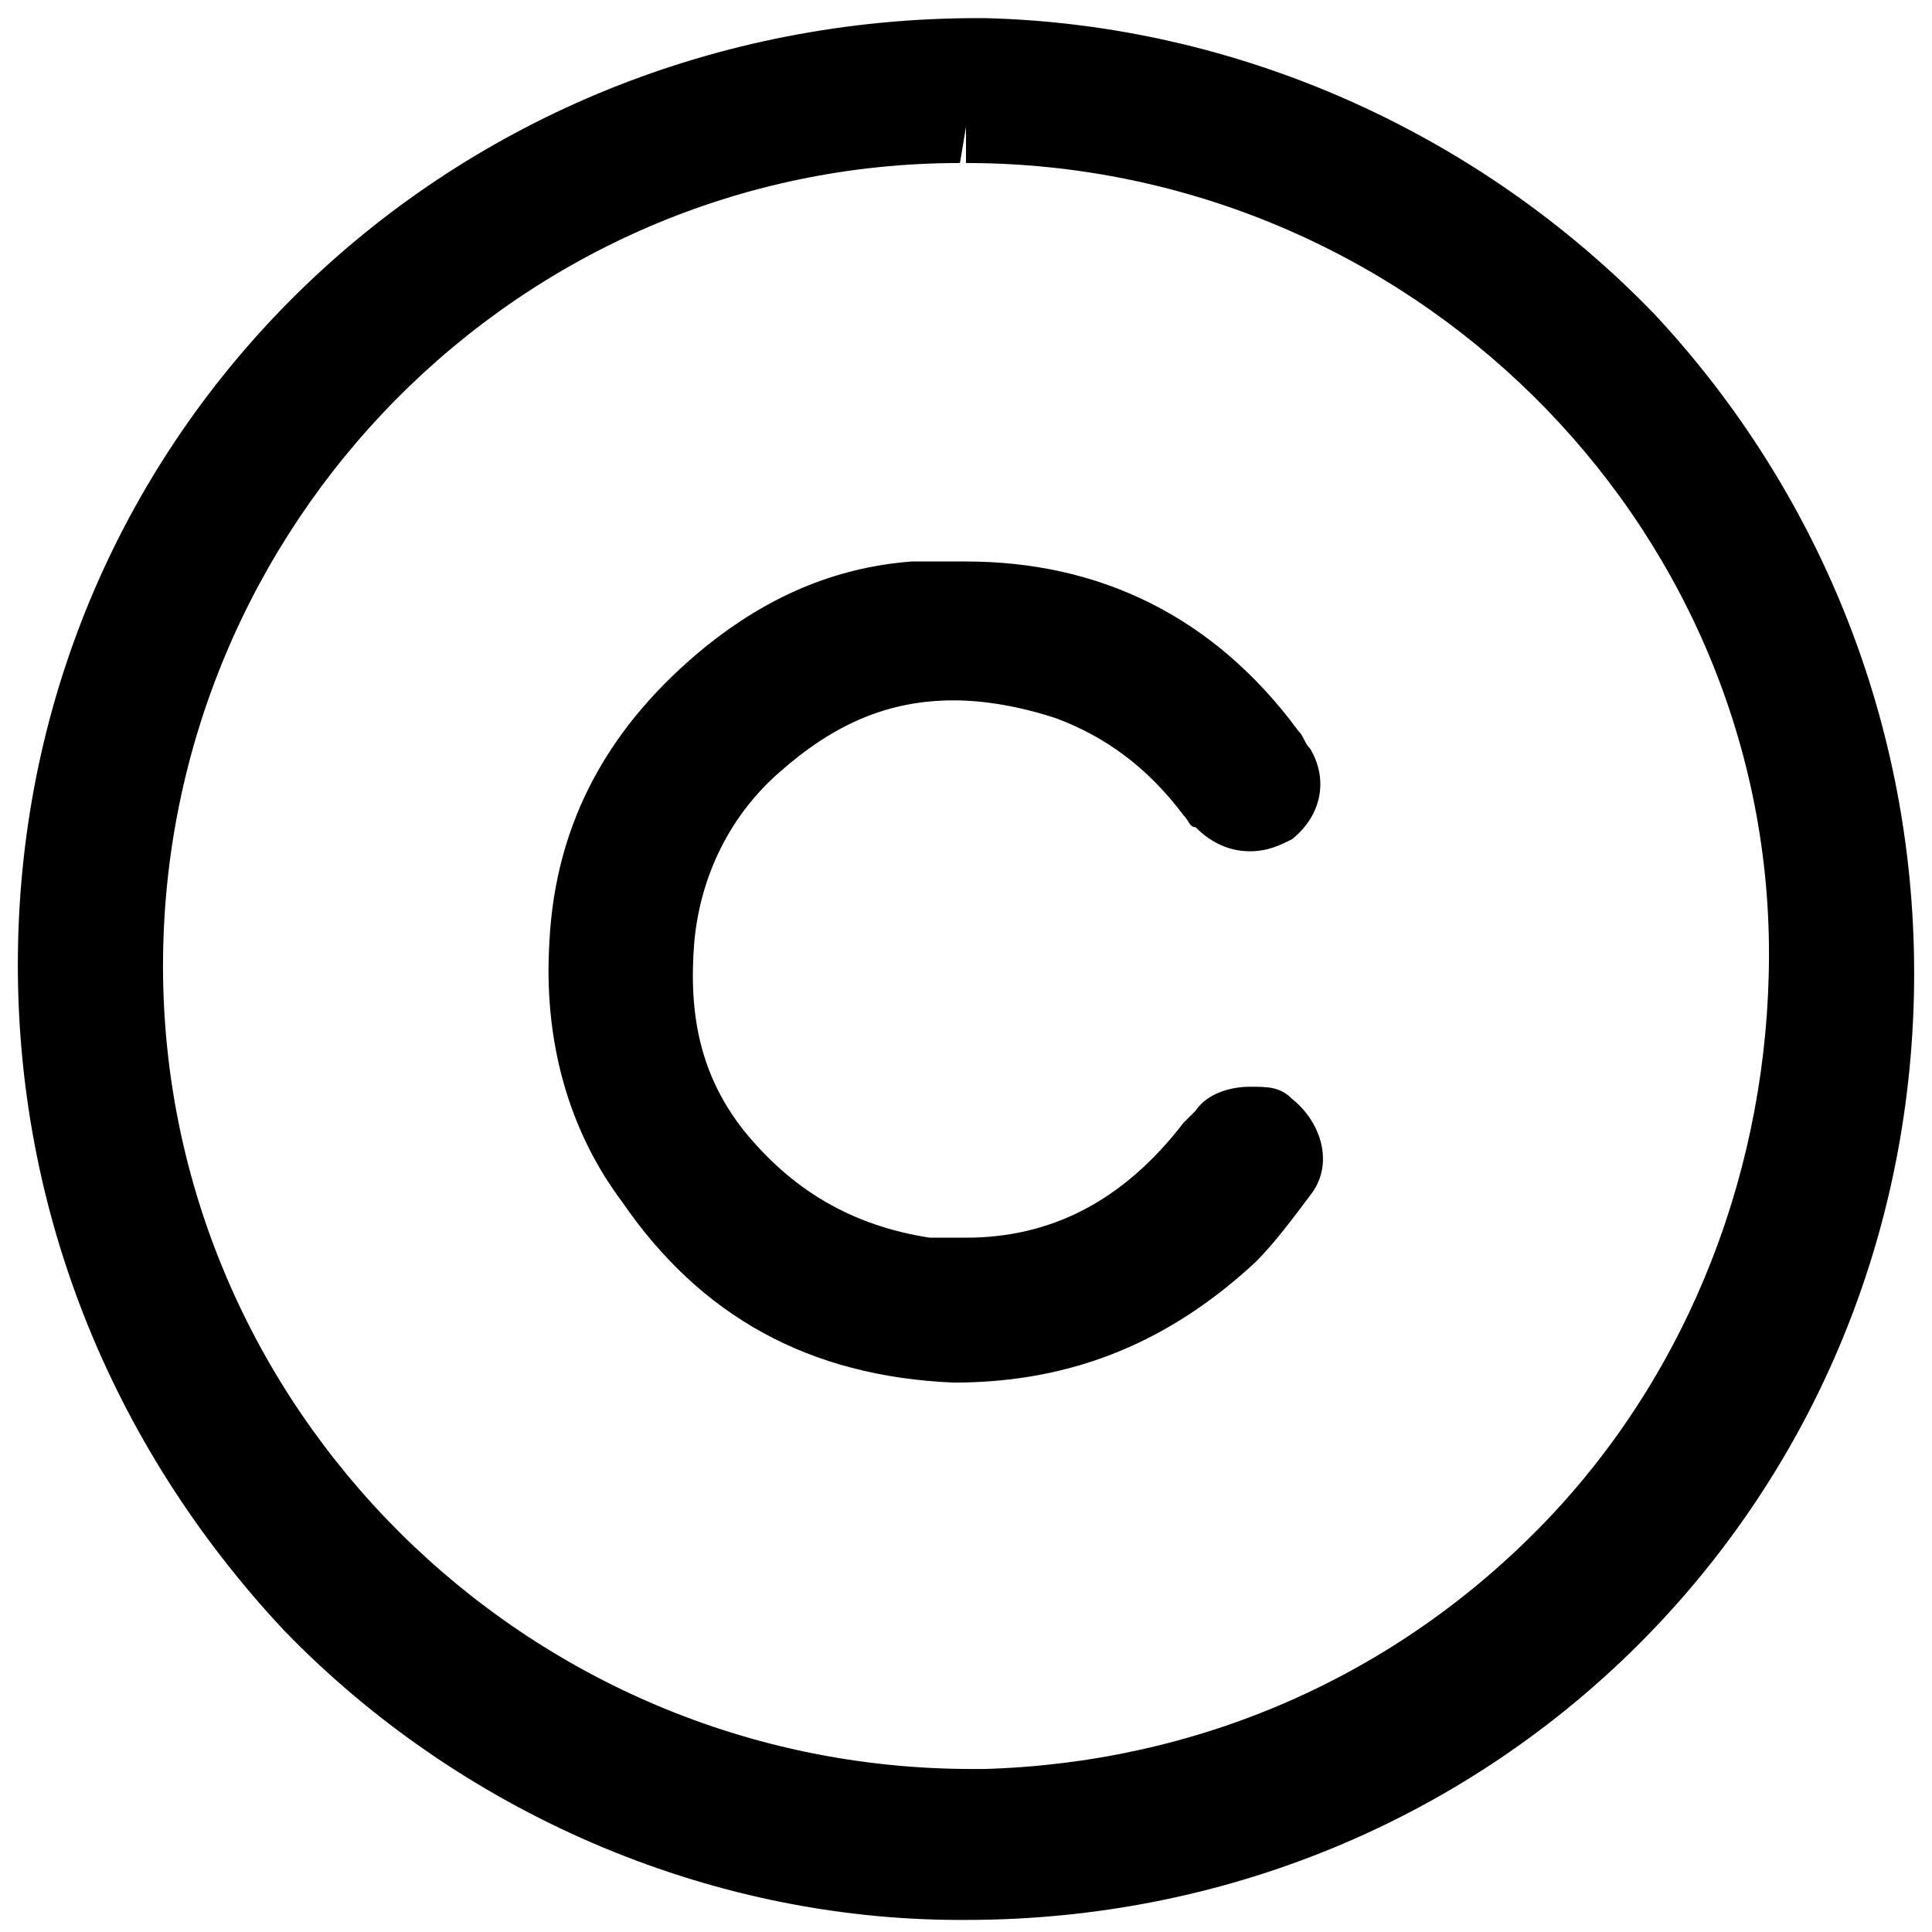 <?xml version="1.0" encoding="utf-8"?>
<!-- Generator: Adobe Illustrator 27.3.1, SVG Export Plug-In . SVG Version: 6.00 Build 0)  -->
<svg version="1.1" id="Layer_1" xmlns="http://www.w3.org/2000/svg" xmlns:xlink="http://www.w3.org/1999/xlink" x="0px" y="0px"
	 viewBox="0 0 32 32" style="enable-background:new 0 0 32 32;" xml:space="preserve">
<g>
	<path d="M27.4,5.2c-2.9-3-6.9-4.8-11.1-4.9l-0.1,0C7.5,0.3,0.5,7,0.3,15.6c-0.1,4.3,1.5,8.3,4.4,11.4c2.9,3,7,4.8,11.2,4.8H16
		c8.6,0,15.5-6.7,15.7-15.3C31.8,12.2,30.2,8.2,27.4,5.2z M25.6,25.2c-2.5,2.6-5.8,4-9.3,4.1l-0.2,0C8.7,29.3,2.7,23.3,2.7,16
		c0-7.3,5.9-13.3,13.2-13.3l0.1-0.6v0.6c7.3,0,13.3,5.9,13.3,13.1C29.3,19.3,28,22.7,25.6,25.2z"/>
	<path d="M20.7,18c-0.3,0-0.7,0.1-0.9,0.4c0,0-0.1,0.1-0.2,0.2c-1,1.3-2.2,1.9-3.6,1.9c-0.2,0-0.4,0-0.6,0c-1.3-0.2-2.3-0.8-3.1-1.8
		c-0.7-0.9-0.9-1.9-0.8-3.1c0.1-1.1,0.6-2.1,1.4-2.8c0.9-0.8,1.8-1.2,2.9-1.2c0.5,0,1.1,0.1,1.7,0.3c0.8,0.3,1.5,0.8,2.1,1.6
		c0.1,0.1,0.1,0.2,0.2,0.2c0.2,0.2,0.5,0.4,0.9,0.4c0.3,0,0.5-0.1,0.7-0.2c0.5-0.4,0.6-1,0.3-1.5c-0.1-0.1-0.1-0.2-0.2-0.3
		c-1.4-1.9-3.3-2.8-5.5-2.8c-0.3,0-0.6,0-0.9,0c-1.3,0.1-2.4,0.6-3.4,1.4c-1.6,1.3-2.5,2.9-2.6,4.9c-0.1,1.6,0.3,3.1,1.2,4.3
		c1.3,1.9,3.1,2.9,5.5,3l0,0h0c2,0,3.6-0.7,5-2c0.3-0.3,0.6-0.7,0.9-1.1c0.4-0.5,0.2-1.2-0.3-1.6C21.2,18,21,18,20.7,18z"/>
</g>
</svg>

